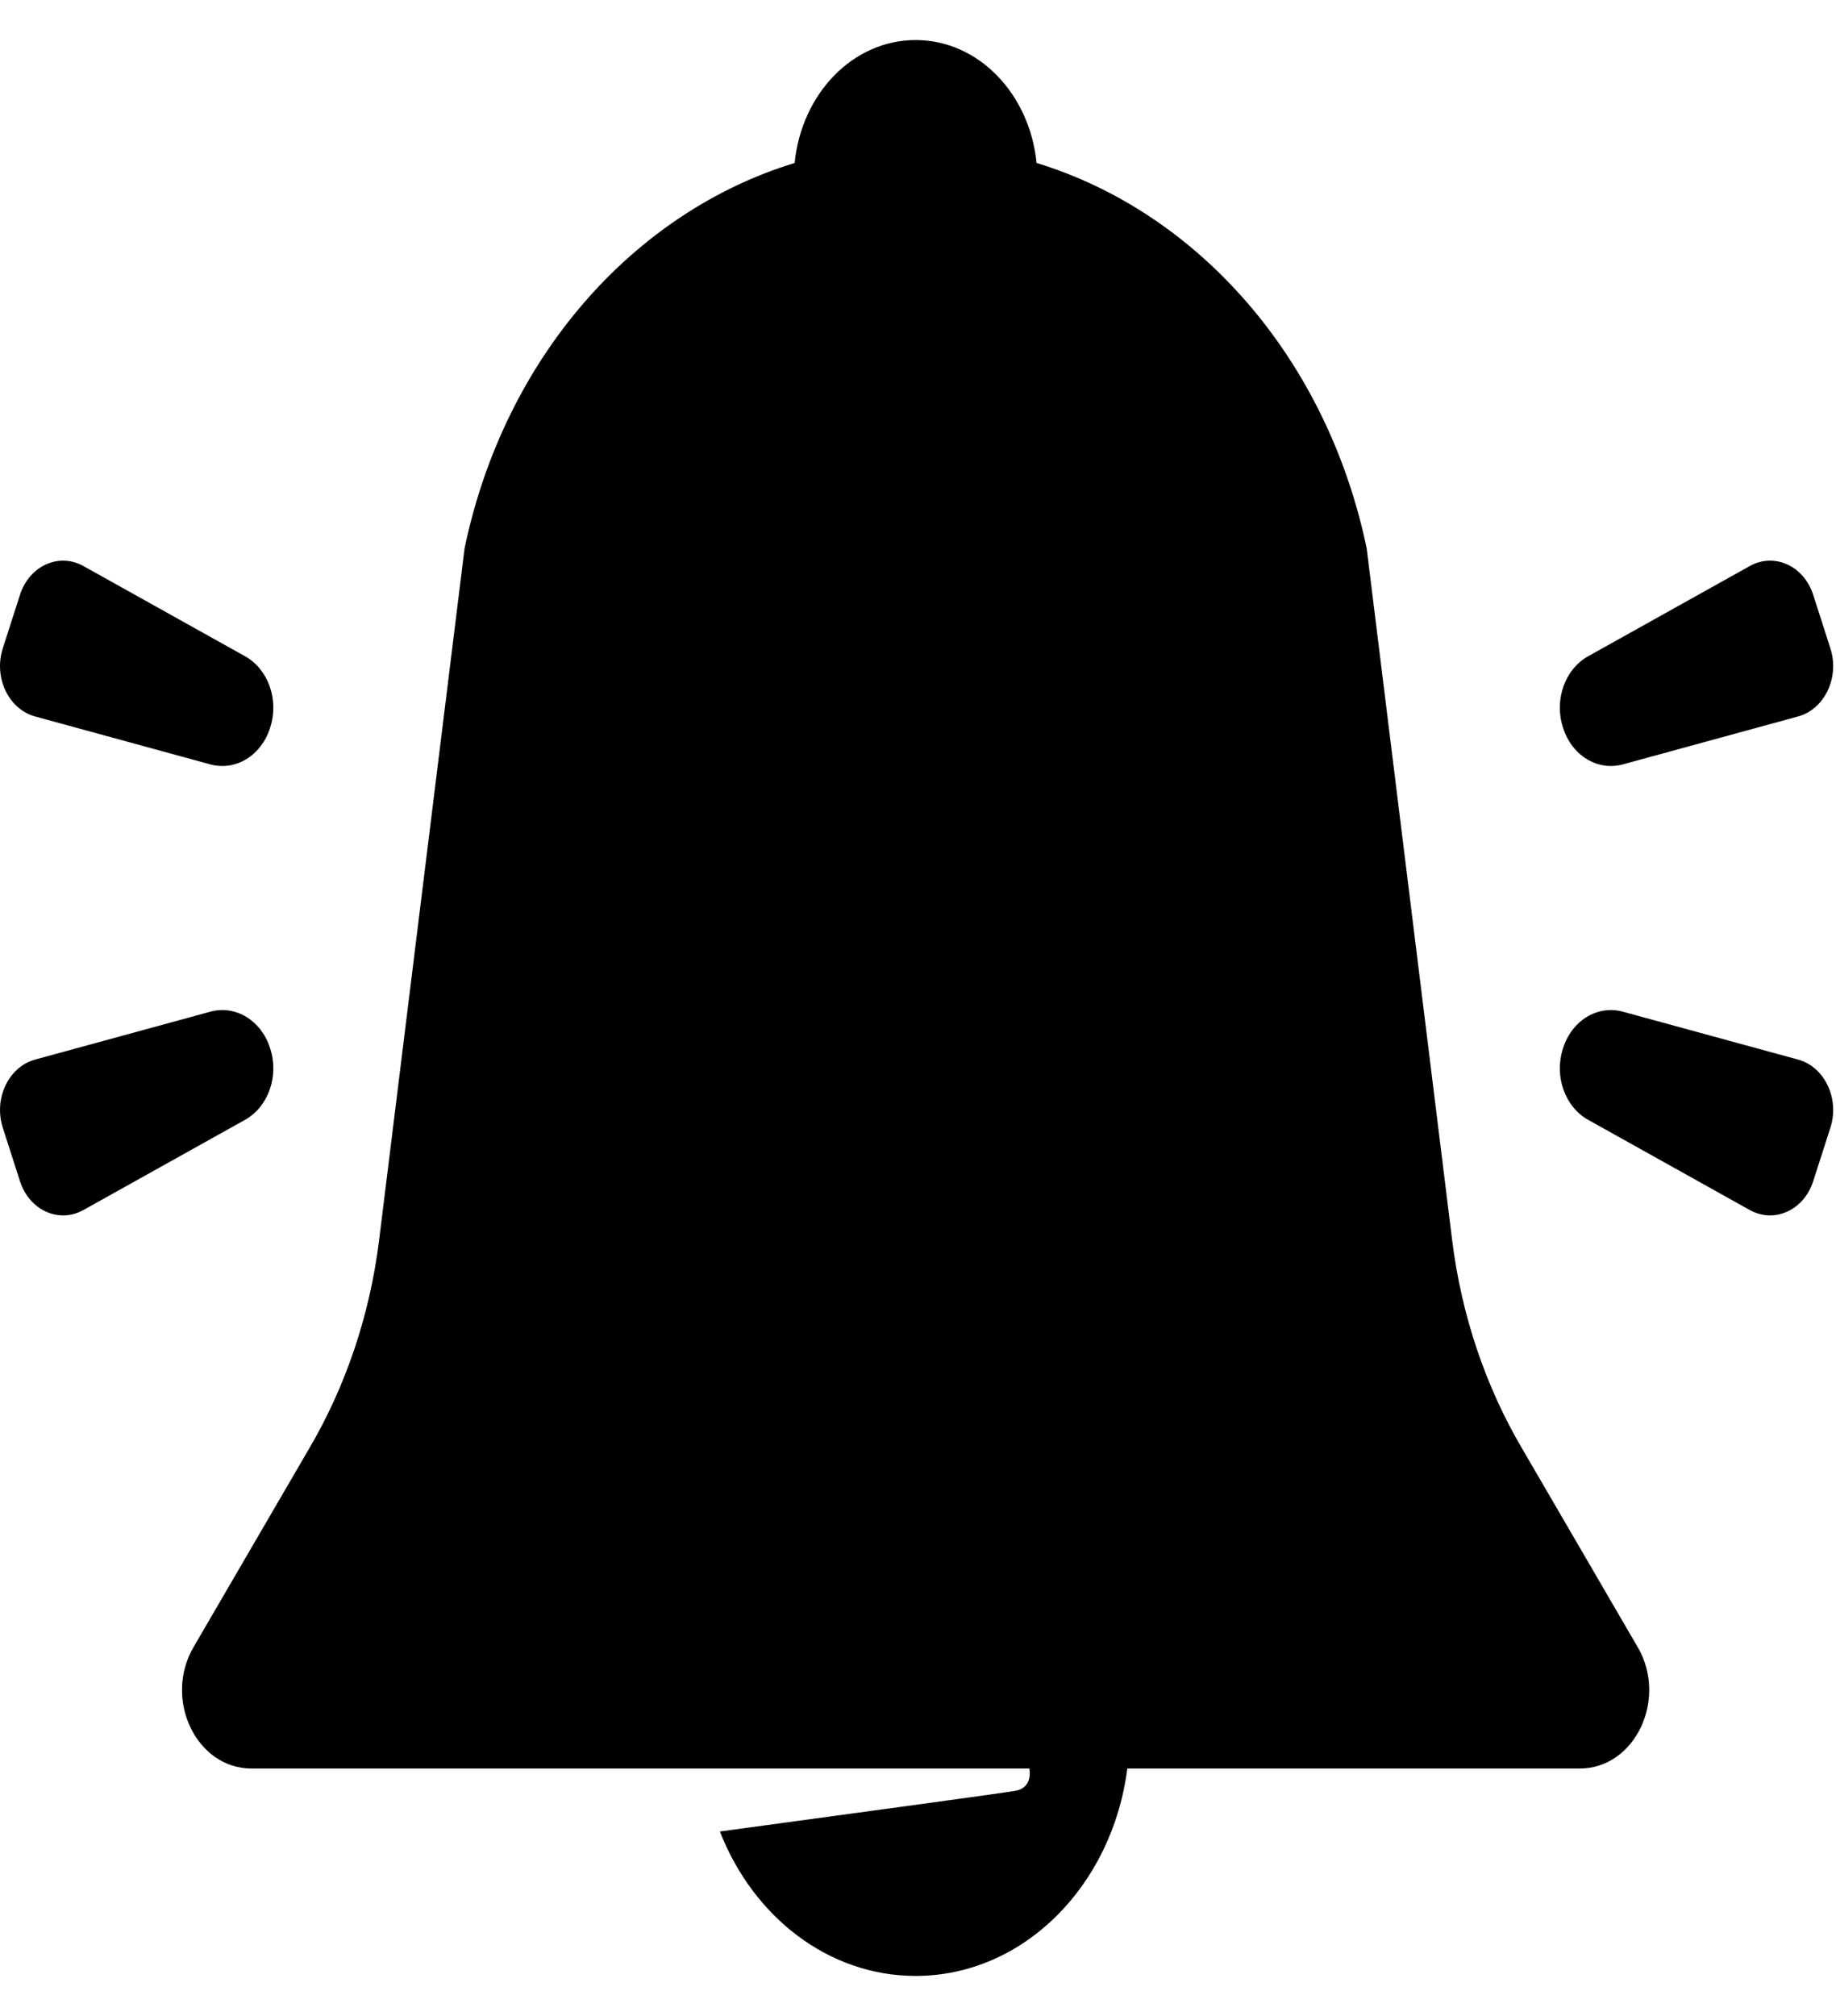 <svg aria-hidden="true" focusable="false" width="41" height="45" viewBox="0 0 41 45" fill="none" xmlns="http://www.w3.org/2000/svg">
<path d="M0.784 15.993L4.697 17.063C5.258 17.216 5.832 16.869 6.029 16.255L6.036 16.233C6.233 15.62 5.99 14.938 5.472 14.649L1.862 12.635C1.315 12.33 0.654 12.63 0.446 13.278L0.062 14.474C-0.146 15.122 0.19 15.831 0.784 15.993Z" fill="currentColor"/>
<path d="M34.908 16.255C35.105 16.868 35.679 17.216 36.24 17.063L40.153 15.993C40.746 15.831 41.083 15.122 40.875 14.474L40.491 13.278C40.283 12.63 39.622 12.33 39.075 12.635L35.465 14.649C34.947 14.938 34.704 15.62 34.901 16.233L34.908 16.255Z" fill="currentColor"/>
<path d="M40.153 23.652L36.24 22.583C35.679 22.429 35.105 22.777 34.908 23.39L34.901 23.412C34.704 24.025 34.947 24.708 35.465 24.997L39.075 27.011C39.622 27.316 40.283 27.016 40.491 26.367L40.875 25.172C41.083 24.523 40.746 23.814 40.153 23.652Z" fill="currentColor"/>
<path d="M6.036 23.412L6.029 23.39C5.832 22.777 5.258 22.429 4.697 22.583L0.784 23.652C0.191 23.814 -0.146 24.523 0.062 25.172L0.446 26.367C0.654 27.016 1.315 27.316 1.862 27.011L5.472 24.997C5.99 24.708 6.233 24.025 6.036 23.412Z" fill="currentColor"/>
<path d="M33.998 32.348C33.171 30.945 32.634 29.351 32.428 27.681L30.52 12.243C29.633 7.986 26.749 4.738 23.148 3.638C22.995 2.097 21.852 0.894 20.447 0.894C19.042 0.894 17.898 2.097 17.745 3.638C14.145 4.738 11.261 7.985 10.374 12.243L8.466 27.681C8.26 29.351 7.723 30.945 6.896 32.348L4.327 36.759C3.641 37.921 4.379 39.477 5.615 39.477H22.986C22.986 39.477 23.081 39.895 22.685 39.973C22.488 40.012 19.344 40.439 16.076 40.883C16.816 42.781 18.493 44.107 20.447 44.107C22.855 44.107 24.841 42.094 25.174 39.477H35.279C36.515 39.477 37.252 37.921 36.567 36.759L33.998 32.348Z" fill="currentColor"/>
</svg>



